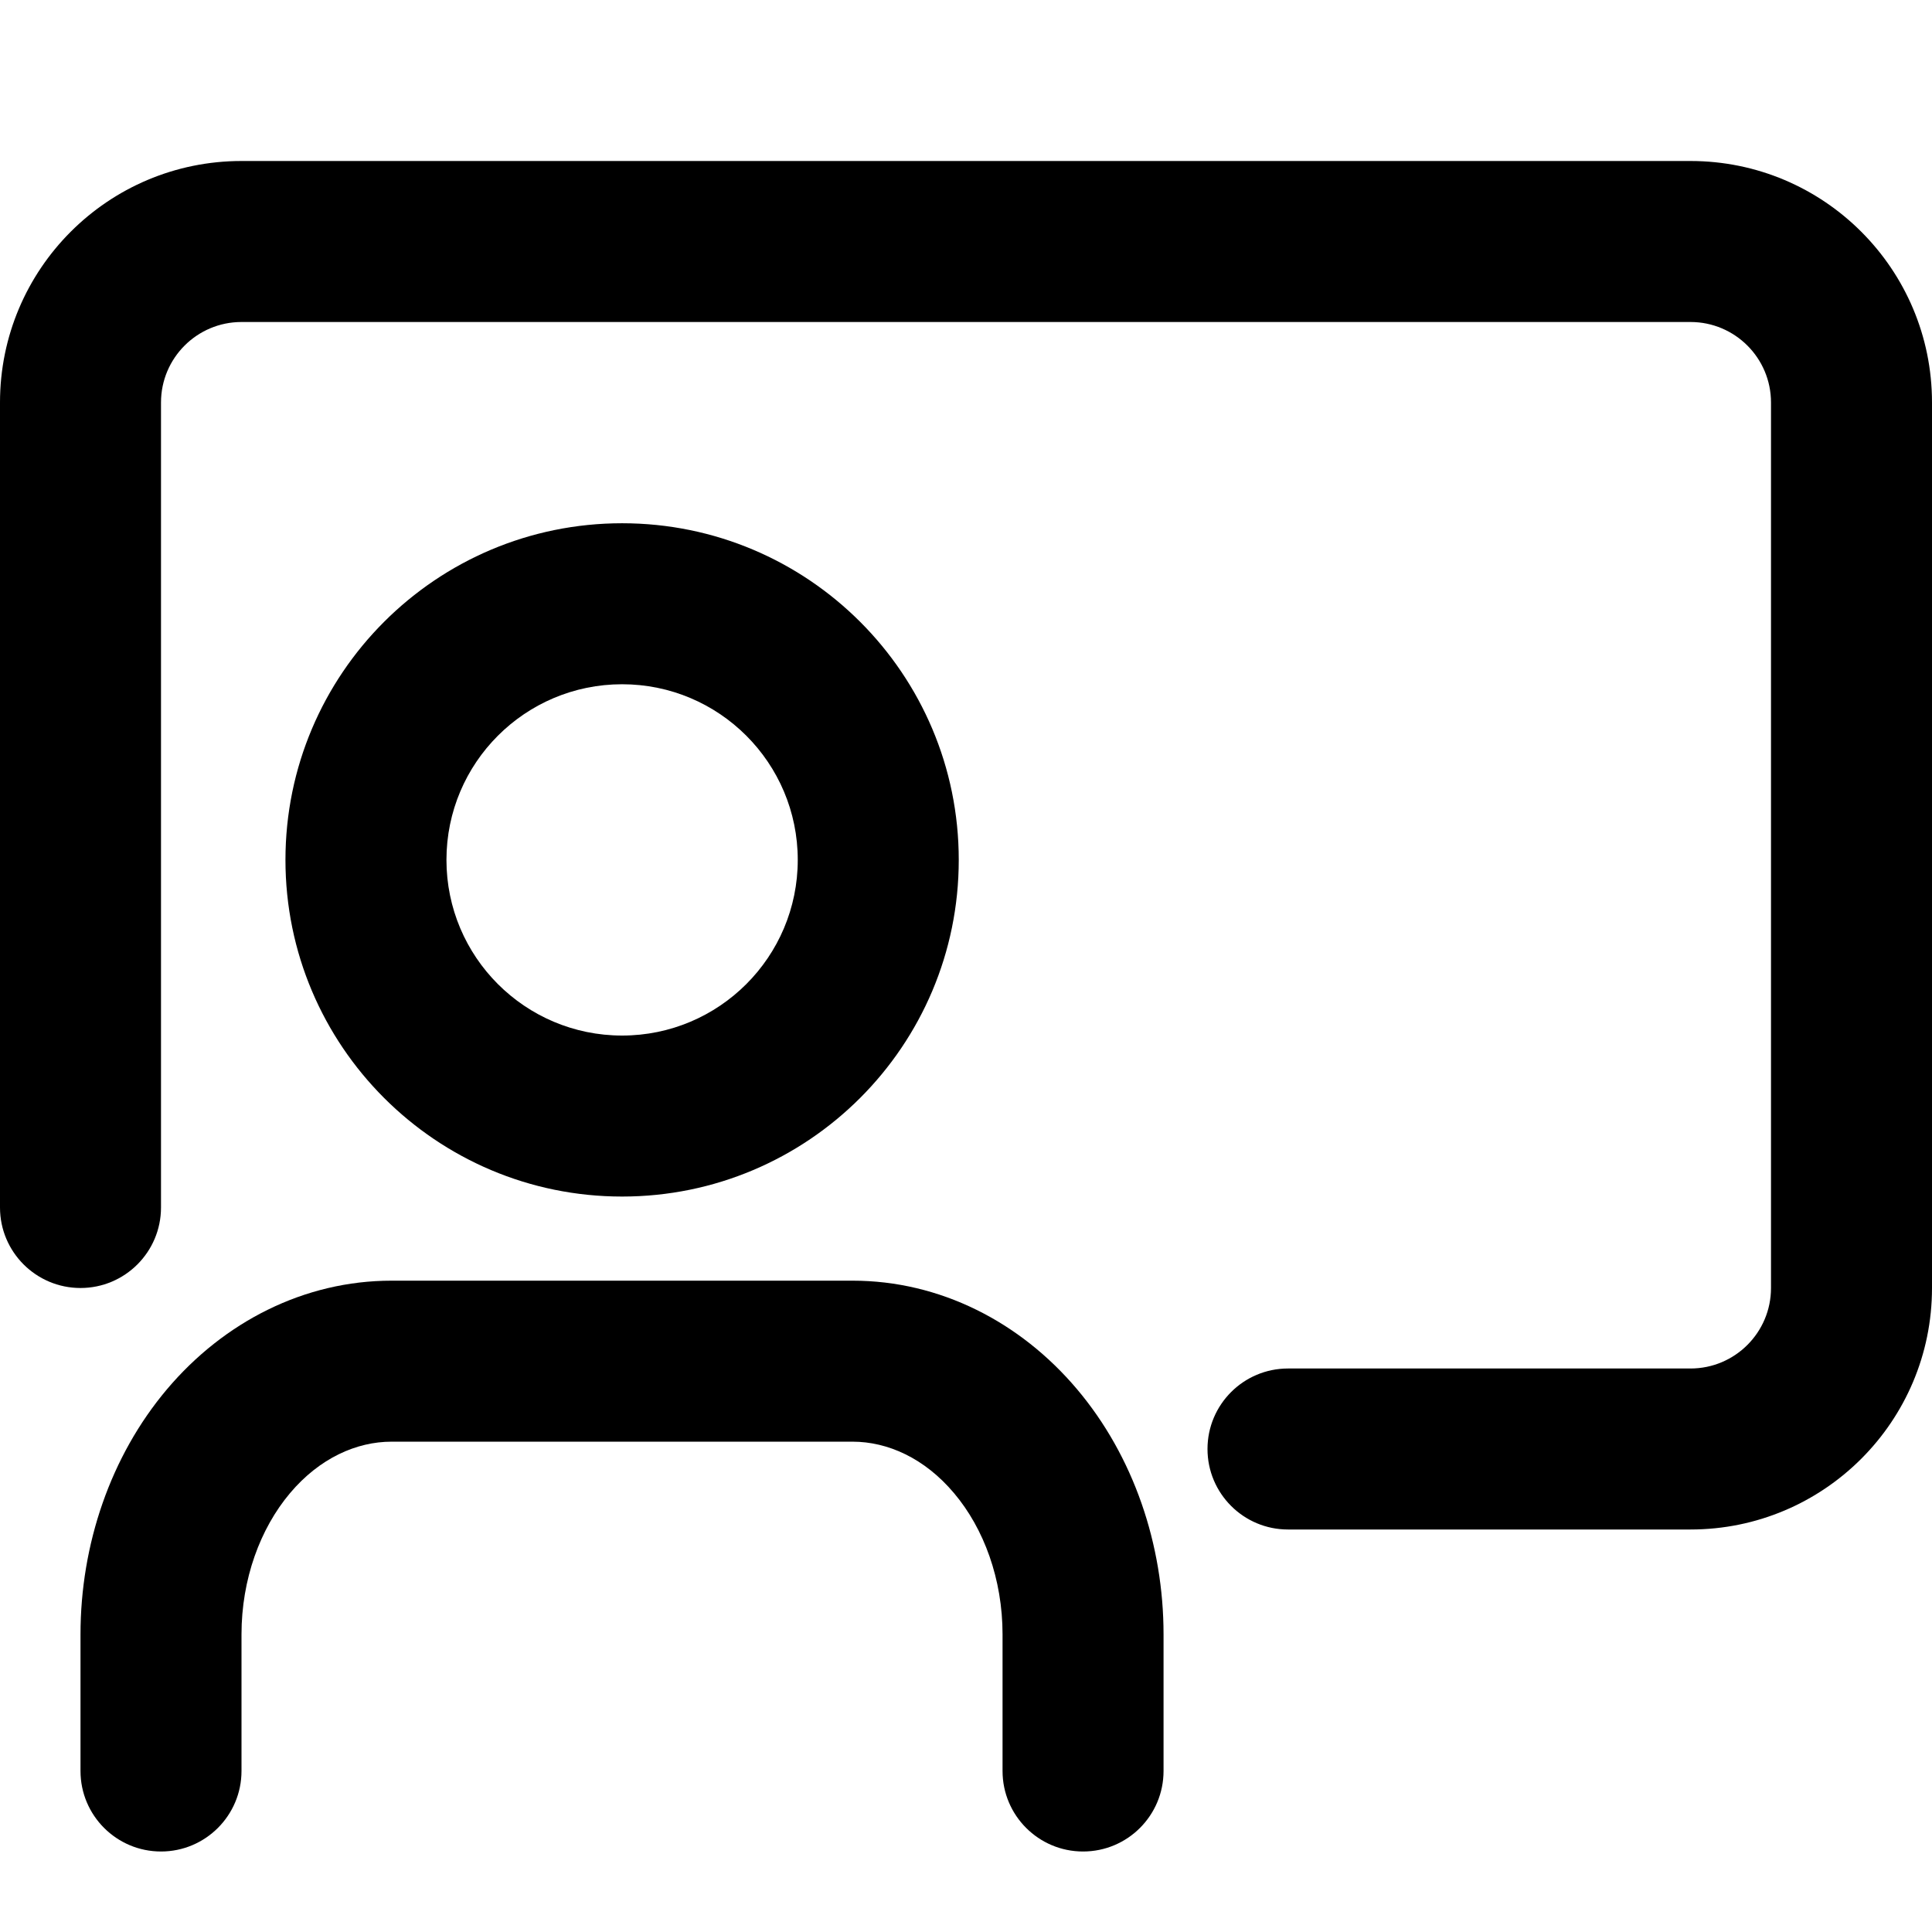<svg width="24" height="24" viewBox="0 0 24 24" fill="none" xmlns="http://www.w3.org/2000/svg">
<path fill-rule="evenodd" clip-rule="evenodd" d="M2.074 17.258C2.781 16.421 3.779 15.909 4.864 15.909H10.591C11.676 15.909 12.674 16.421 13.38 17.258C14.082 18.09 14.454 19.188 14.454 20.303V22C14.454 22.552 14.007 23 13.454 23C12.902 23 12.454 22.552 12.454 22V20.303C12.454 19.619 12.224 18.989 11.851 18.548C11.484 18.112 11.025 17.909 10.591 17.909H4.864C4.43 17.909 3.971 18.112 3.603 18.548C3.231 18.989 3 19.619 3 20.303V22C3 22.552 2.552 23 2 23C1.448 23 1 22.552 1 22V20.303C1 19.188 1.372 18.09 2.074 17.258Z" fill="#000"/>
<path fill-rule="evenodd" clip-rule="evenodd" d="M7.728 8.5C6.523 8.5 5.546 9.477 5.546 10.682C5.546 11.887 6.523 12.864 7.728 12.864C8.933 12.864 9.91 11.887 9.91 10.682C9.91 9.477 8.933 8.5 7.728 8.5ZM3.546 10.682C3.546 8.372 5.419 6.5 7.728 6.5C10.038 6.5 11.91 8.372 11.91 10.682C11.91 12.991 10.038 14.864 7.728 14.864C5.419 14.864 3.546 12.991 3.546 10.682Z" fill="#000"/>
<path fill-rule="evenodd" clip-rule="evenodd" d="M0 5C0 3.343 1.343 2 3 2H21C22.657 2 24 3.343 24 5V16C24 17.657 22.657 19 21 19H16C15.448 19 15 18.552 15 18C15 17.448 15.448 17 16 17H21C21.552 17 22 16.552 22 16V5C22 4.448 21.552 4 21 4H3C2.448 4 2 4.448 2 5V15C2 15.552 1.552 16 1 16C0.448 16 0 15.552 0 15V5Z" fill="#000"/>
</svg>
